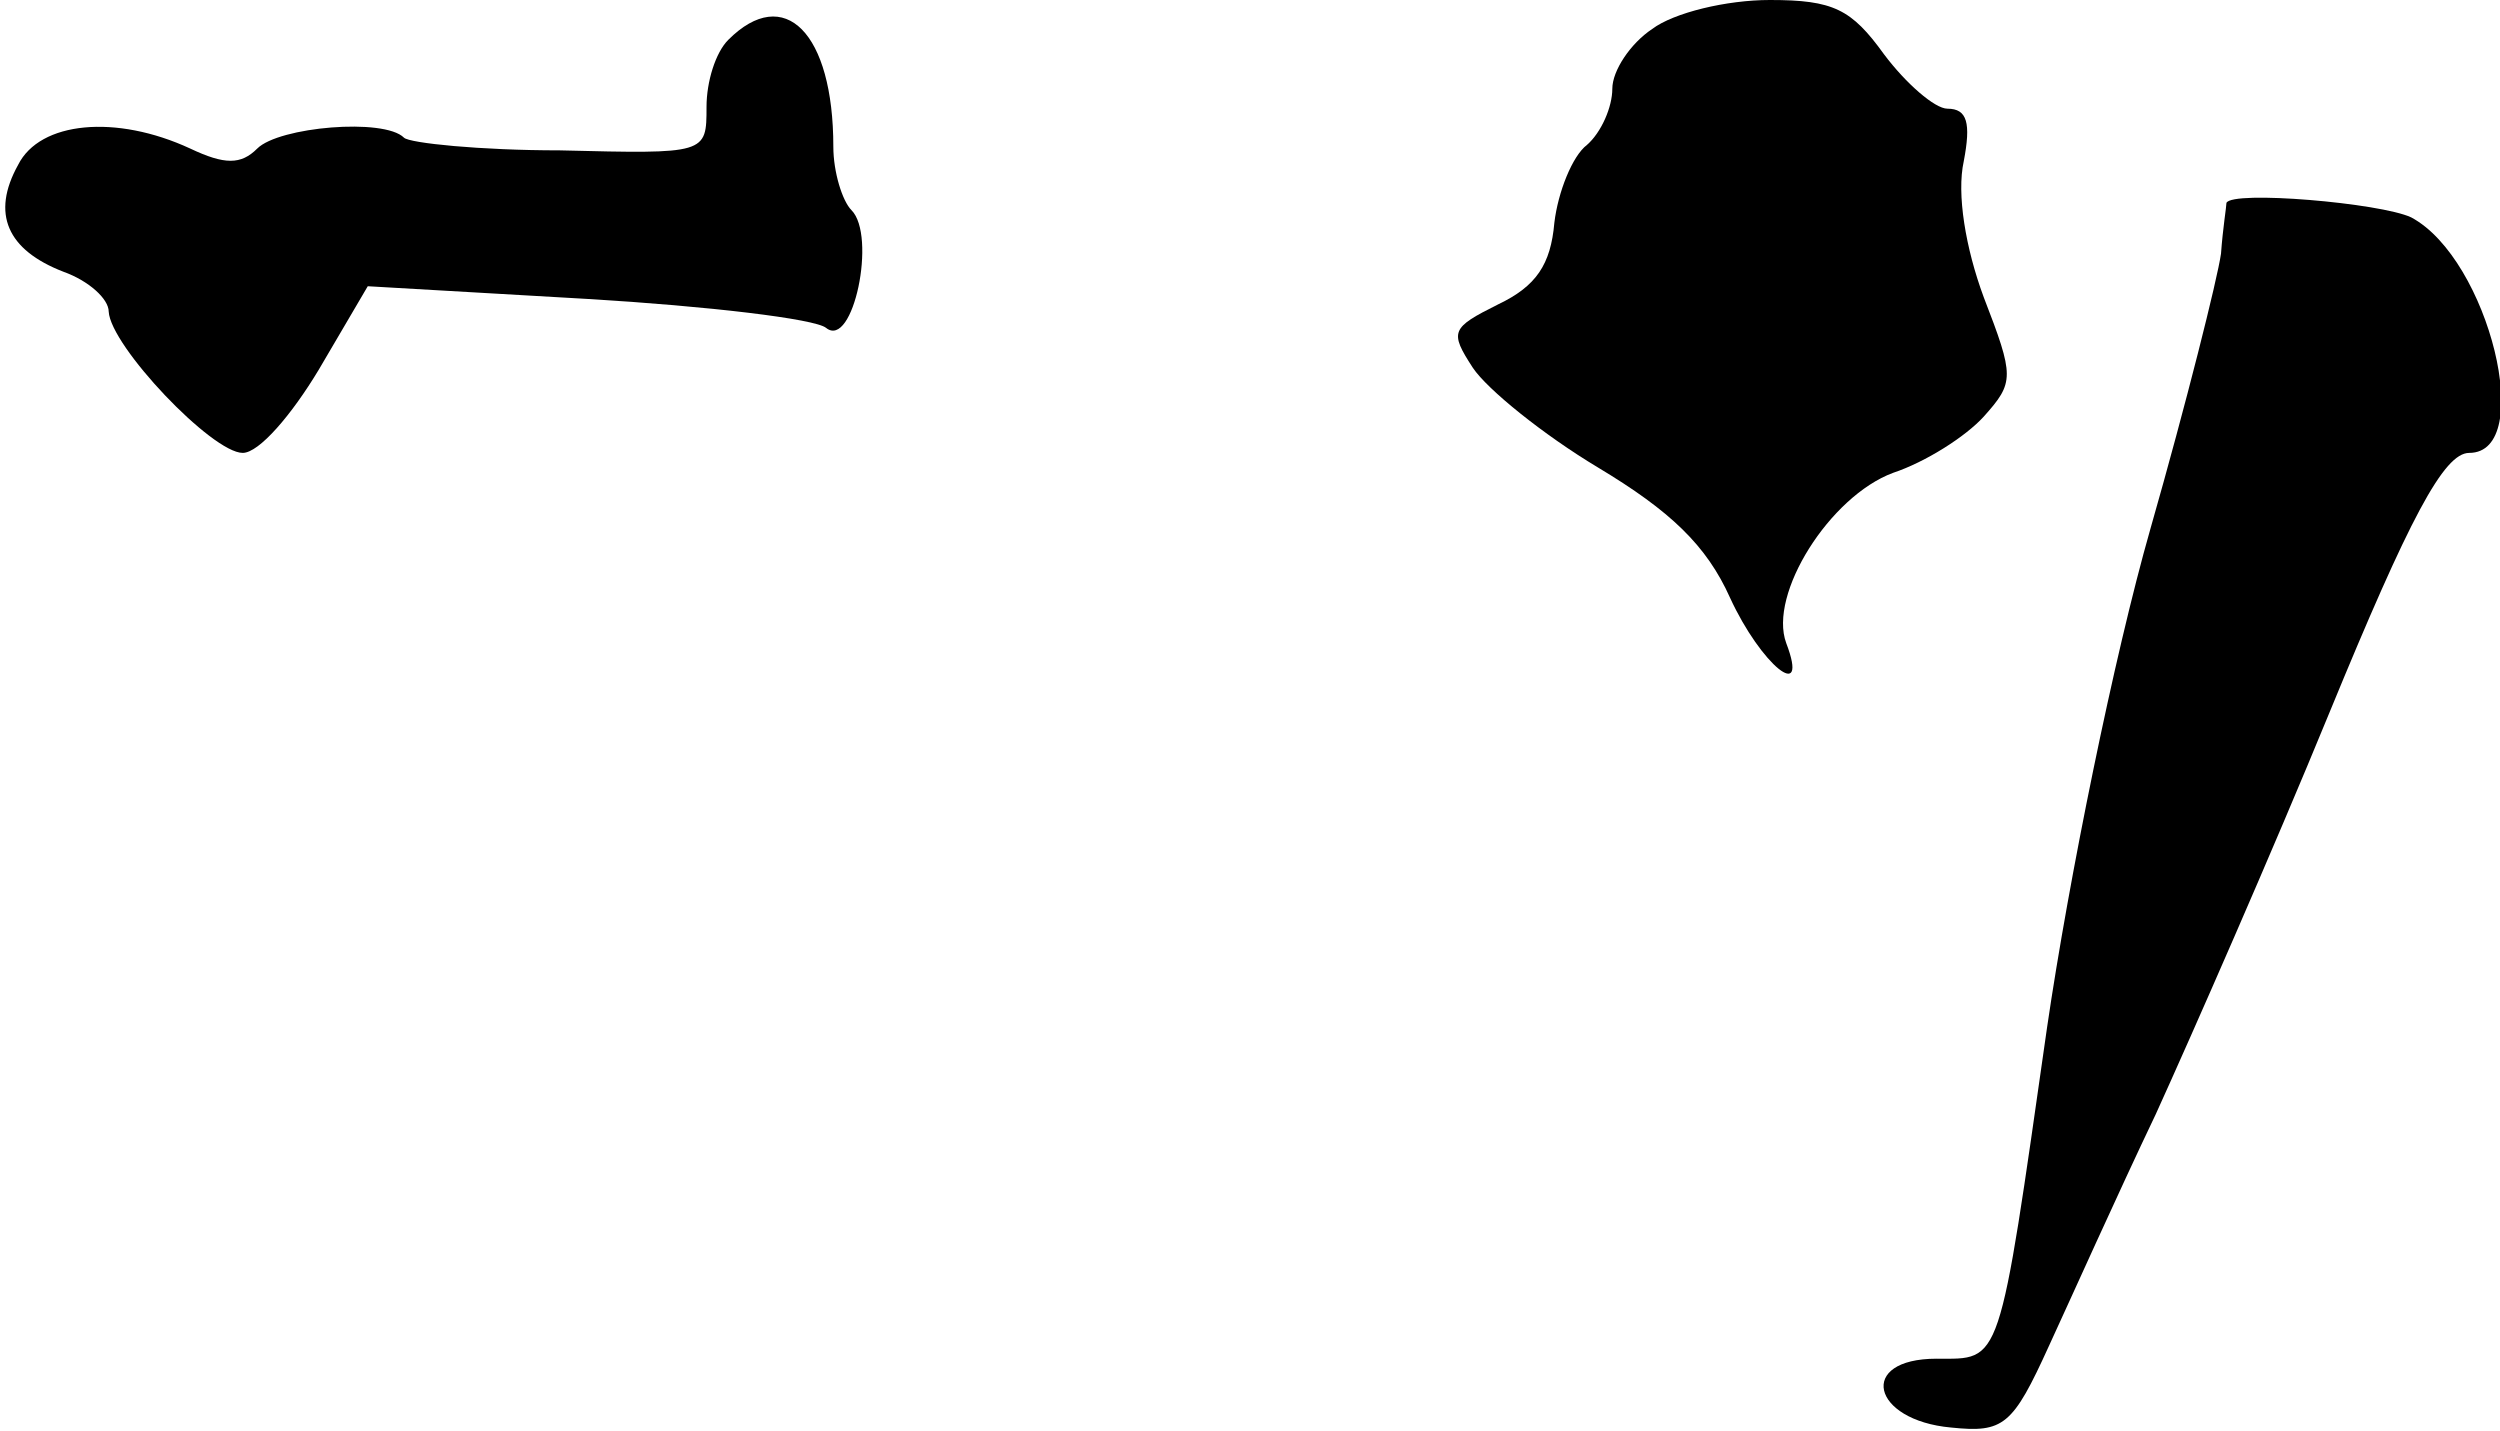 <?xml version="1.0" standalone="no"?>
<!DOCTYPE svg PUBLIC "-//W3C//DTD SVG 20010904//EN"
 "http://www.w3.org/TR/2001/REC-SVG-20010904/DTD/svg10.dtd">
<svg version="1.0" xmlns="http://www.w3.org/2000/svg"
 width="138pt" height="79pt" viewBox="0 0 138 79"
 preserveAspectRatio="xMidYMid meet">
<g transform="translate(0,79) scale(0.1,-0.1)"
fill="#000000" stroke="none">
<path fill="#000000" stroke="none" d="M912 774 c-12 -8 -22 -23 -22 -33 0
-10 -6 -24 -14 -31 -8 -6 -16 -26 -18 -43 -2 -23 -10 -35 -31 -45 -26 -13 -27
-15 -14 -35 8 -12 39 -37 69 -55 40 -24 60 -43 73 -72 17 -37 44 -59 31 -25
-10 27 24 81 59 94 18 6 40 20 50 31 17 19 17 22 0 66 -10 27 -15 57 -11 75 4
21 2 29 -9 29 -7 0 -23 14 -35 30 -18 25 -28 30 -63 30 -24 0 -53 -7 -65 -16z"/>
<path fill="#000000" stroke="none" d="M402 768 c-7 -7 -12 -23 -12 -37 0 -26
0 -26 -81 -24 -44 0 -83 4 -86 7 -11 11 -69 6 -81 -6 -9 -9 -18 -9 -37 0 -41
19 -83 15 -95 -9 -15 -27 -6 -47 25 -59 14 -5 25 -15 25 -22 1 -19 57 -78 74
-78 9 0 27 21 42 46 l27 46 121 -7 c67 -4 126 -11 132 -16 15 -12 28 51 14 65
-5 5 -10 21 -10 35 0 63 -27 90 -58 59z"/>
<path fill="#000000" stroke="none" d="M1229 678 c0 -2 -2 -14 -3 -28 -2 -14
-19 -82 -39 -152 -20 -70 -45 -193 -57 -275 -27 -189 -25 -183 -61 -183 -44 0
-36 -34 8 -38 29 -3 34 1 54 45 12 26 38 84 59 128 20 44 64 144 96 222 44
107 63 143 77 143 37 0 11 107 -32 130 -17 8 -99 15 -102 8z"/>
</g>
</svg>
